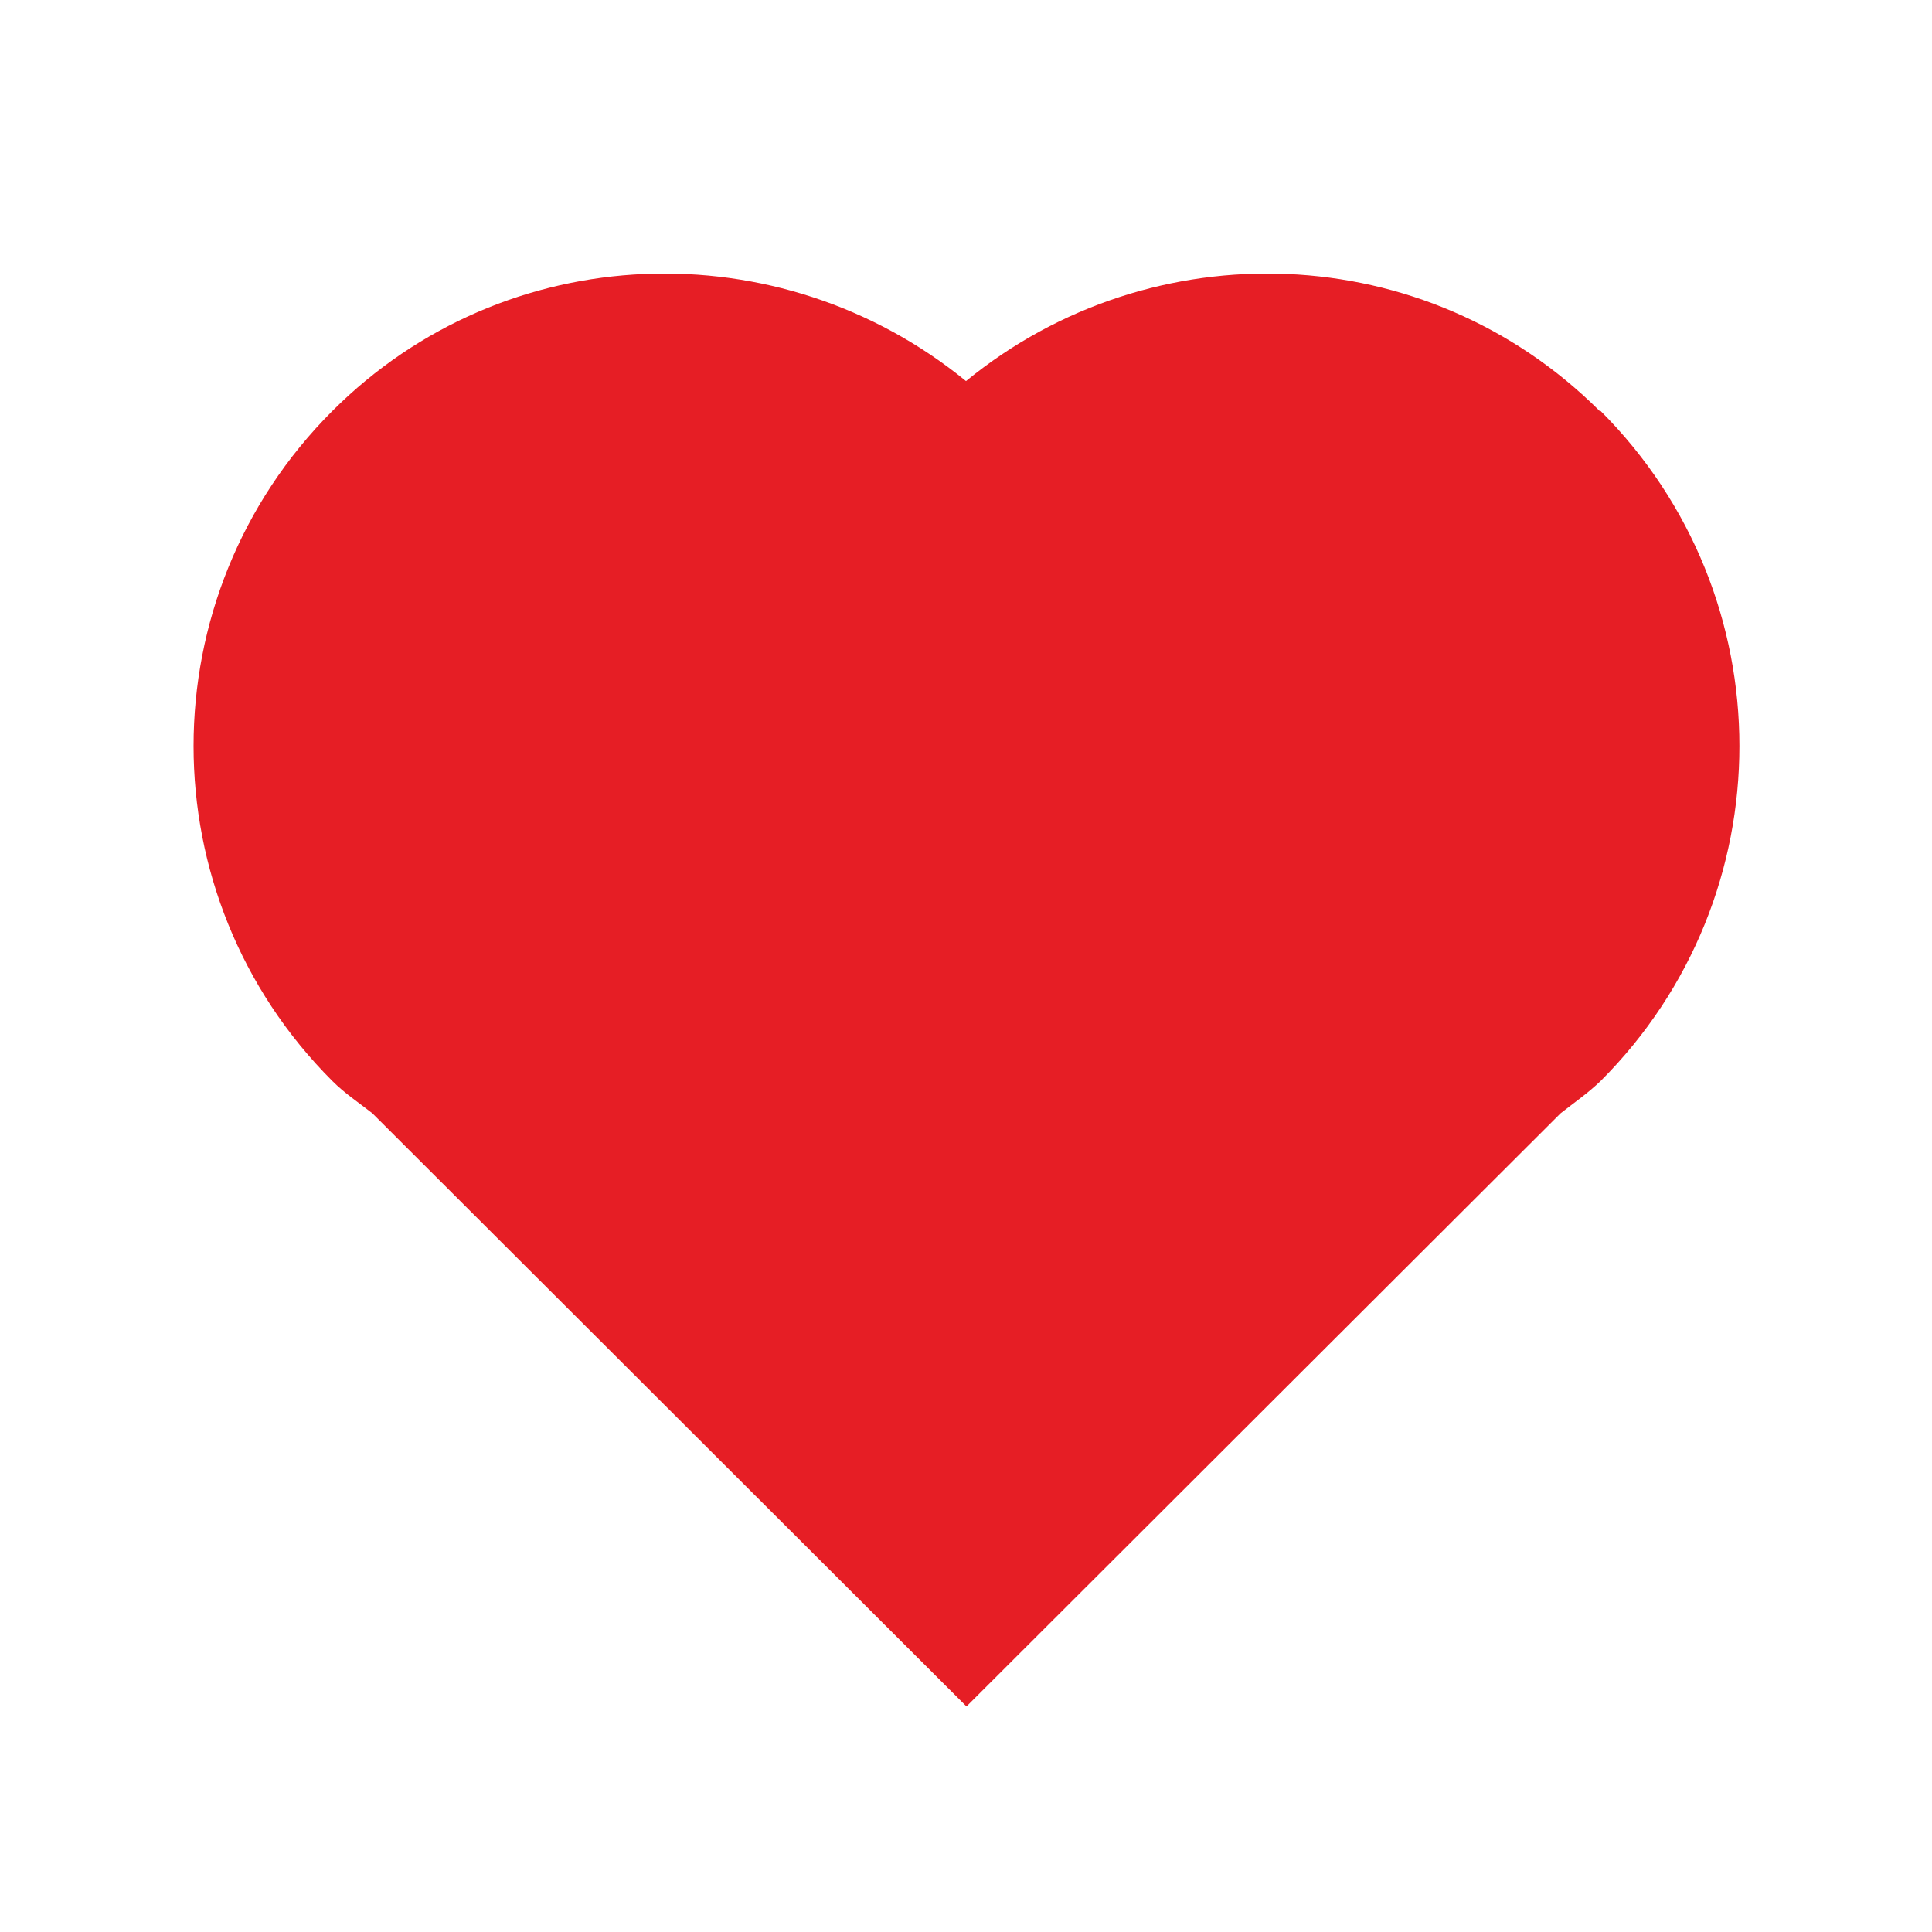 <?xml version="1.0" encoding="UTF-8"?>
<svg id="Layer_1" data-name="Layer 1" xmlns="http://www.w3.org/2000/svg" viewBox="0 0 40 40">
  <defs>
    <style>
      .cls-1 {
        fill: #e61e25;
        stroke-width: 0px;
      }
    </style>
  </defs>
  <path class="cls-1" d="m33.12,8.51c-3.6-3.59-9.27-3.77-13.12-.62-3.86-3.15-9.53-2.97-13.12.62-3.83,3.83-3.83,10.04,0,13.87.26.26.55.45.83.67l12.3,12.28,12.3-12.28c.28-.22.57-.42.83-.67,3.83-3.83,3.83-10.04,0-13.87Z"/>
</svg>